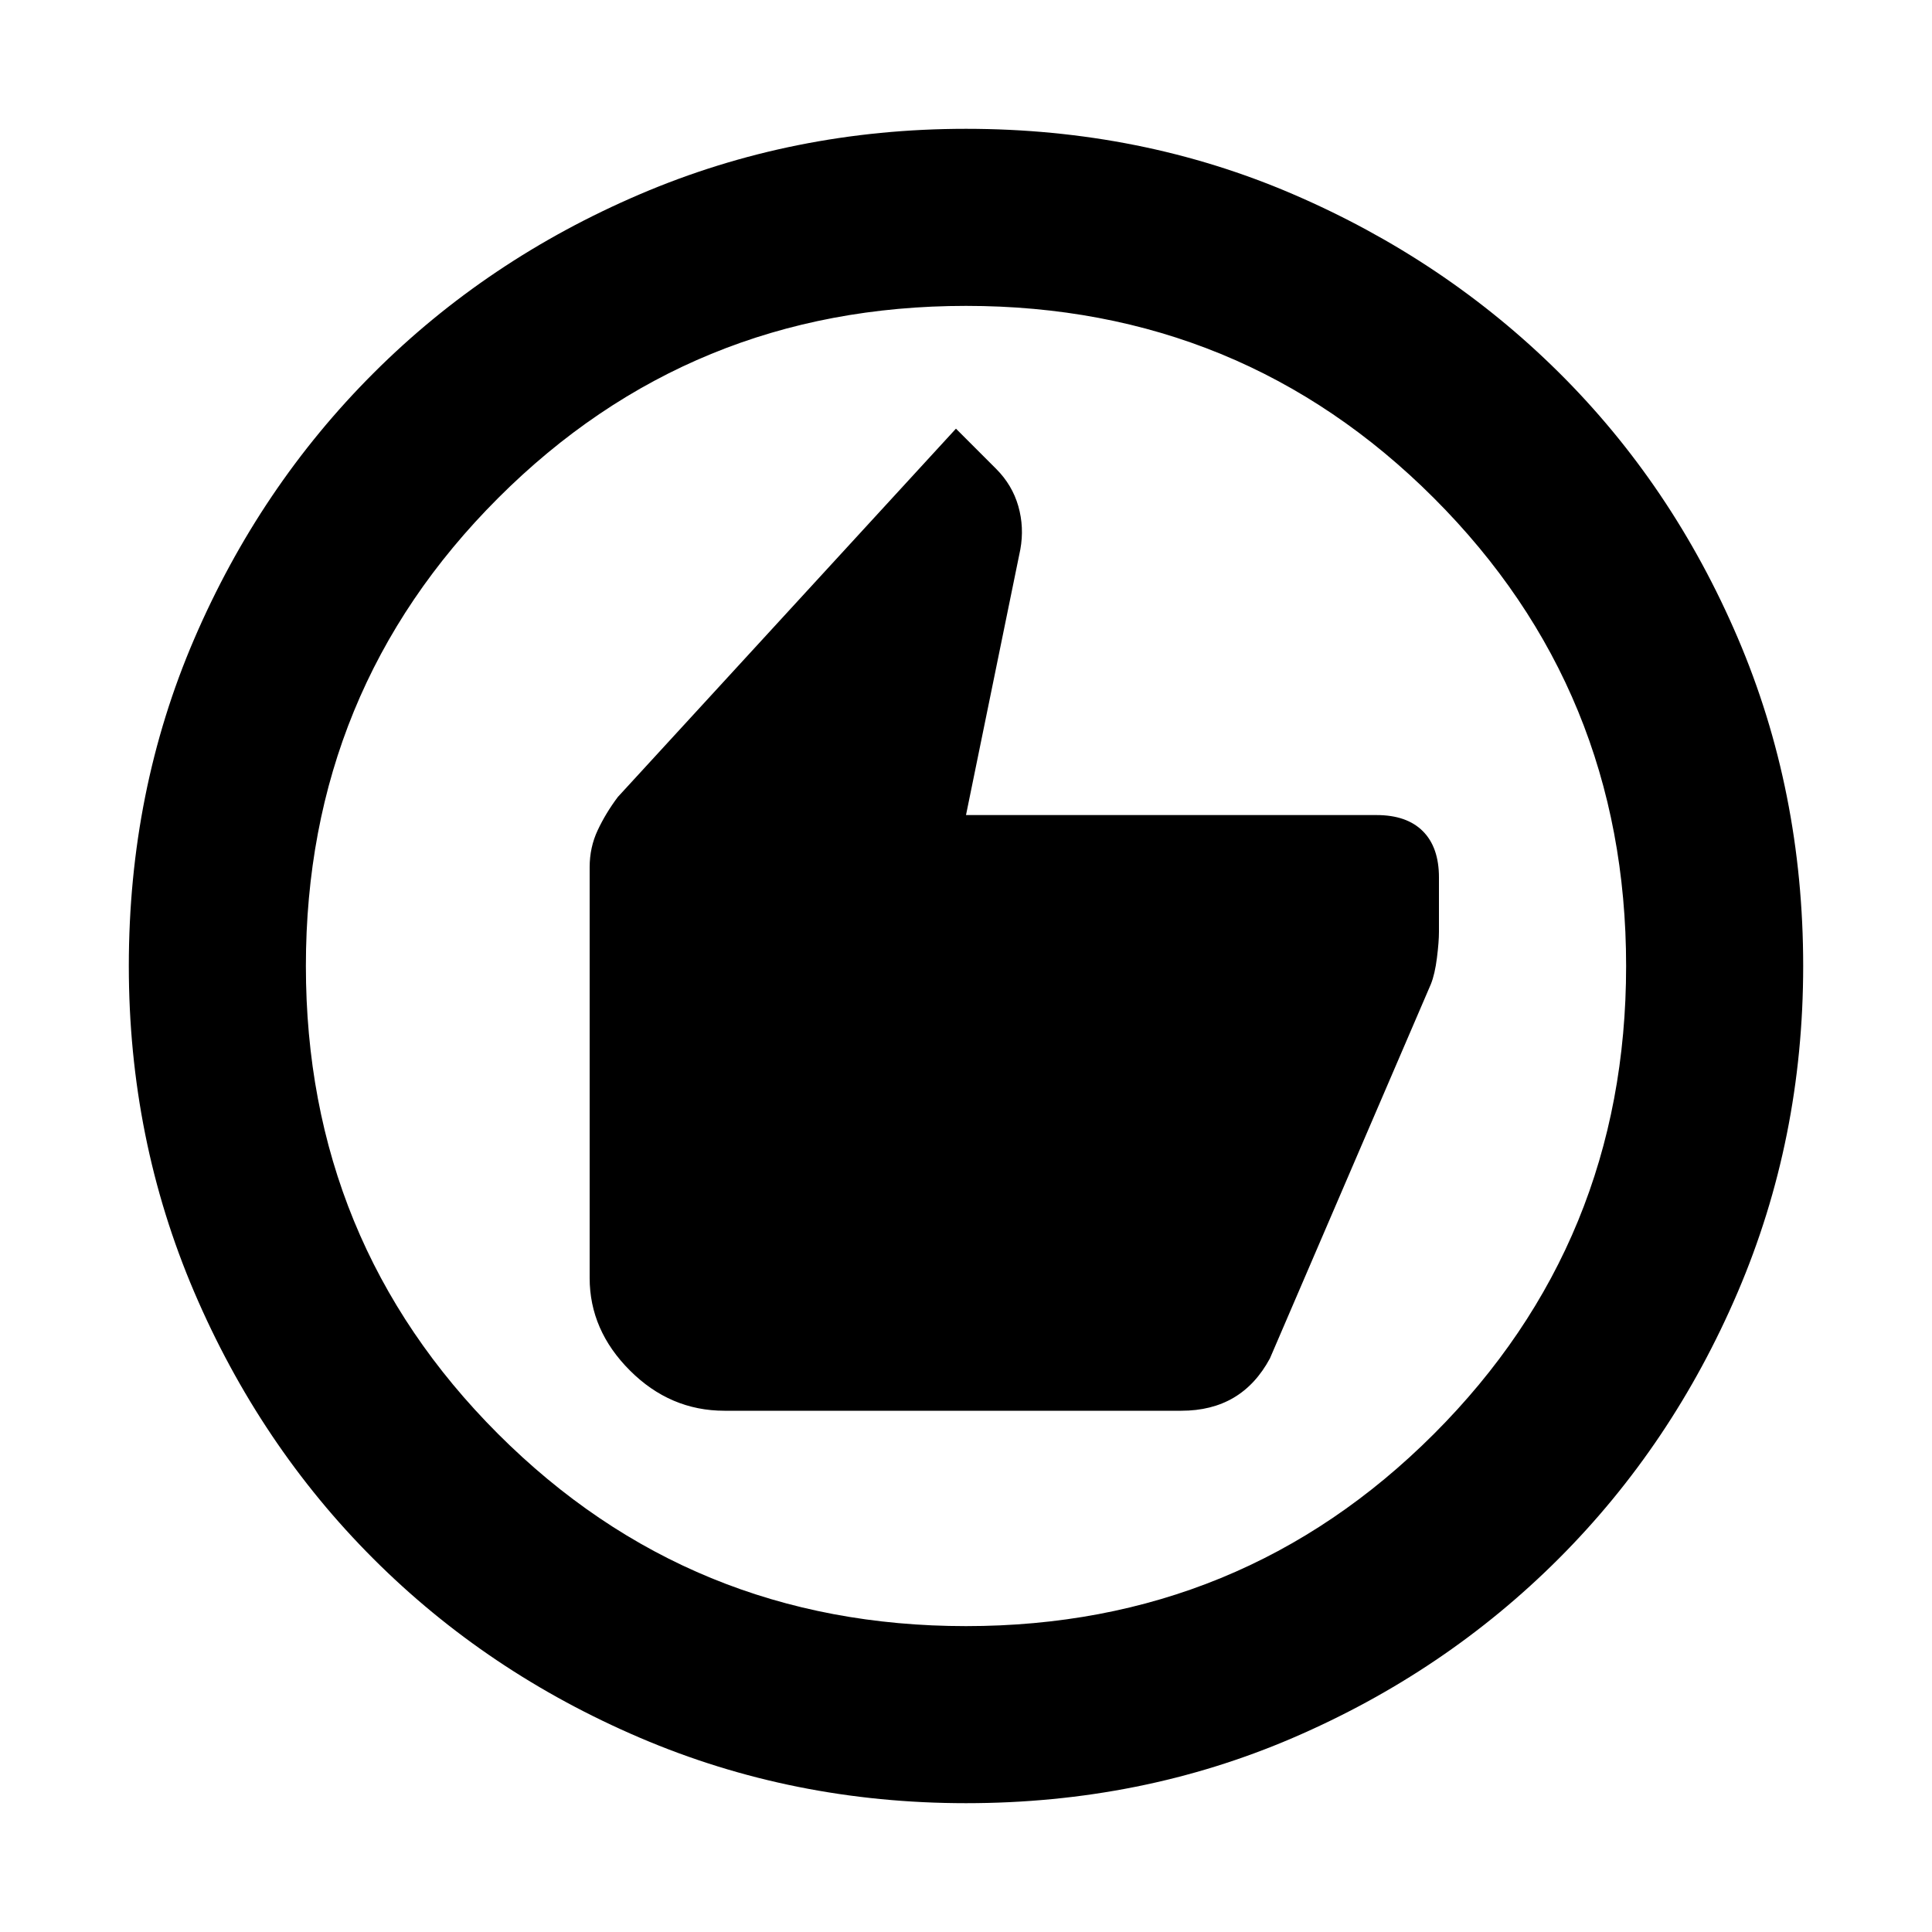<svg xmlns="http://www.w3.org/2000/svg" height="40" width="40"><path d="M15 29.208h9.458q.625 0 1.084-.27.458-.271.75-.813l3.333-7.75q.083-.208.125-.542.042-.333.042-.541v-1.125q0-.625-.334-.959-.333-.333-.958-.333H20l1.125-5.5q.083-.458-.042-.896-.125-.437-.458-.771l-.833-.833-7 7.625q-.25.333-.417.688-.167.354-.167.77v8.5q0 1.084.834 1.917.833.833 1.958.833Zm5 8.125q-3.583 0-6.75-1.354t-5.521-3.708q-2.354-2.354-3.708-5.521T2.667 20q0-3.625 1.354-6.771t3.708-5.5q2.354-2.354 5.521-3.708T20 2.667q3.625 0 6.771 1.354t5.5 3.687q2.354 2.334 3.708 5.5 1.354 3.167 1.354 6.792 0 3.583-1.354 6.75t-3.708 5.521q-2.354 2.354-5.5 3.708T20 37.333Zm0-3.666q5.708 0 9.688-3.979 3.979-3.98 3.979-9.688t-3.979-9.687q-3.98-3.98-9.688-3.98t-9.688 3.98Q6.333 14.292 6.333 20q0 5.708 3.979 9.688 3.98 3.979 9.688 3.979ZM20 20Z"/></svg>